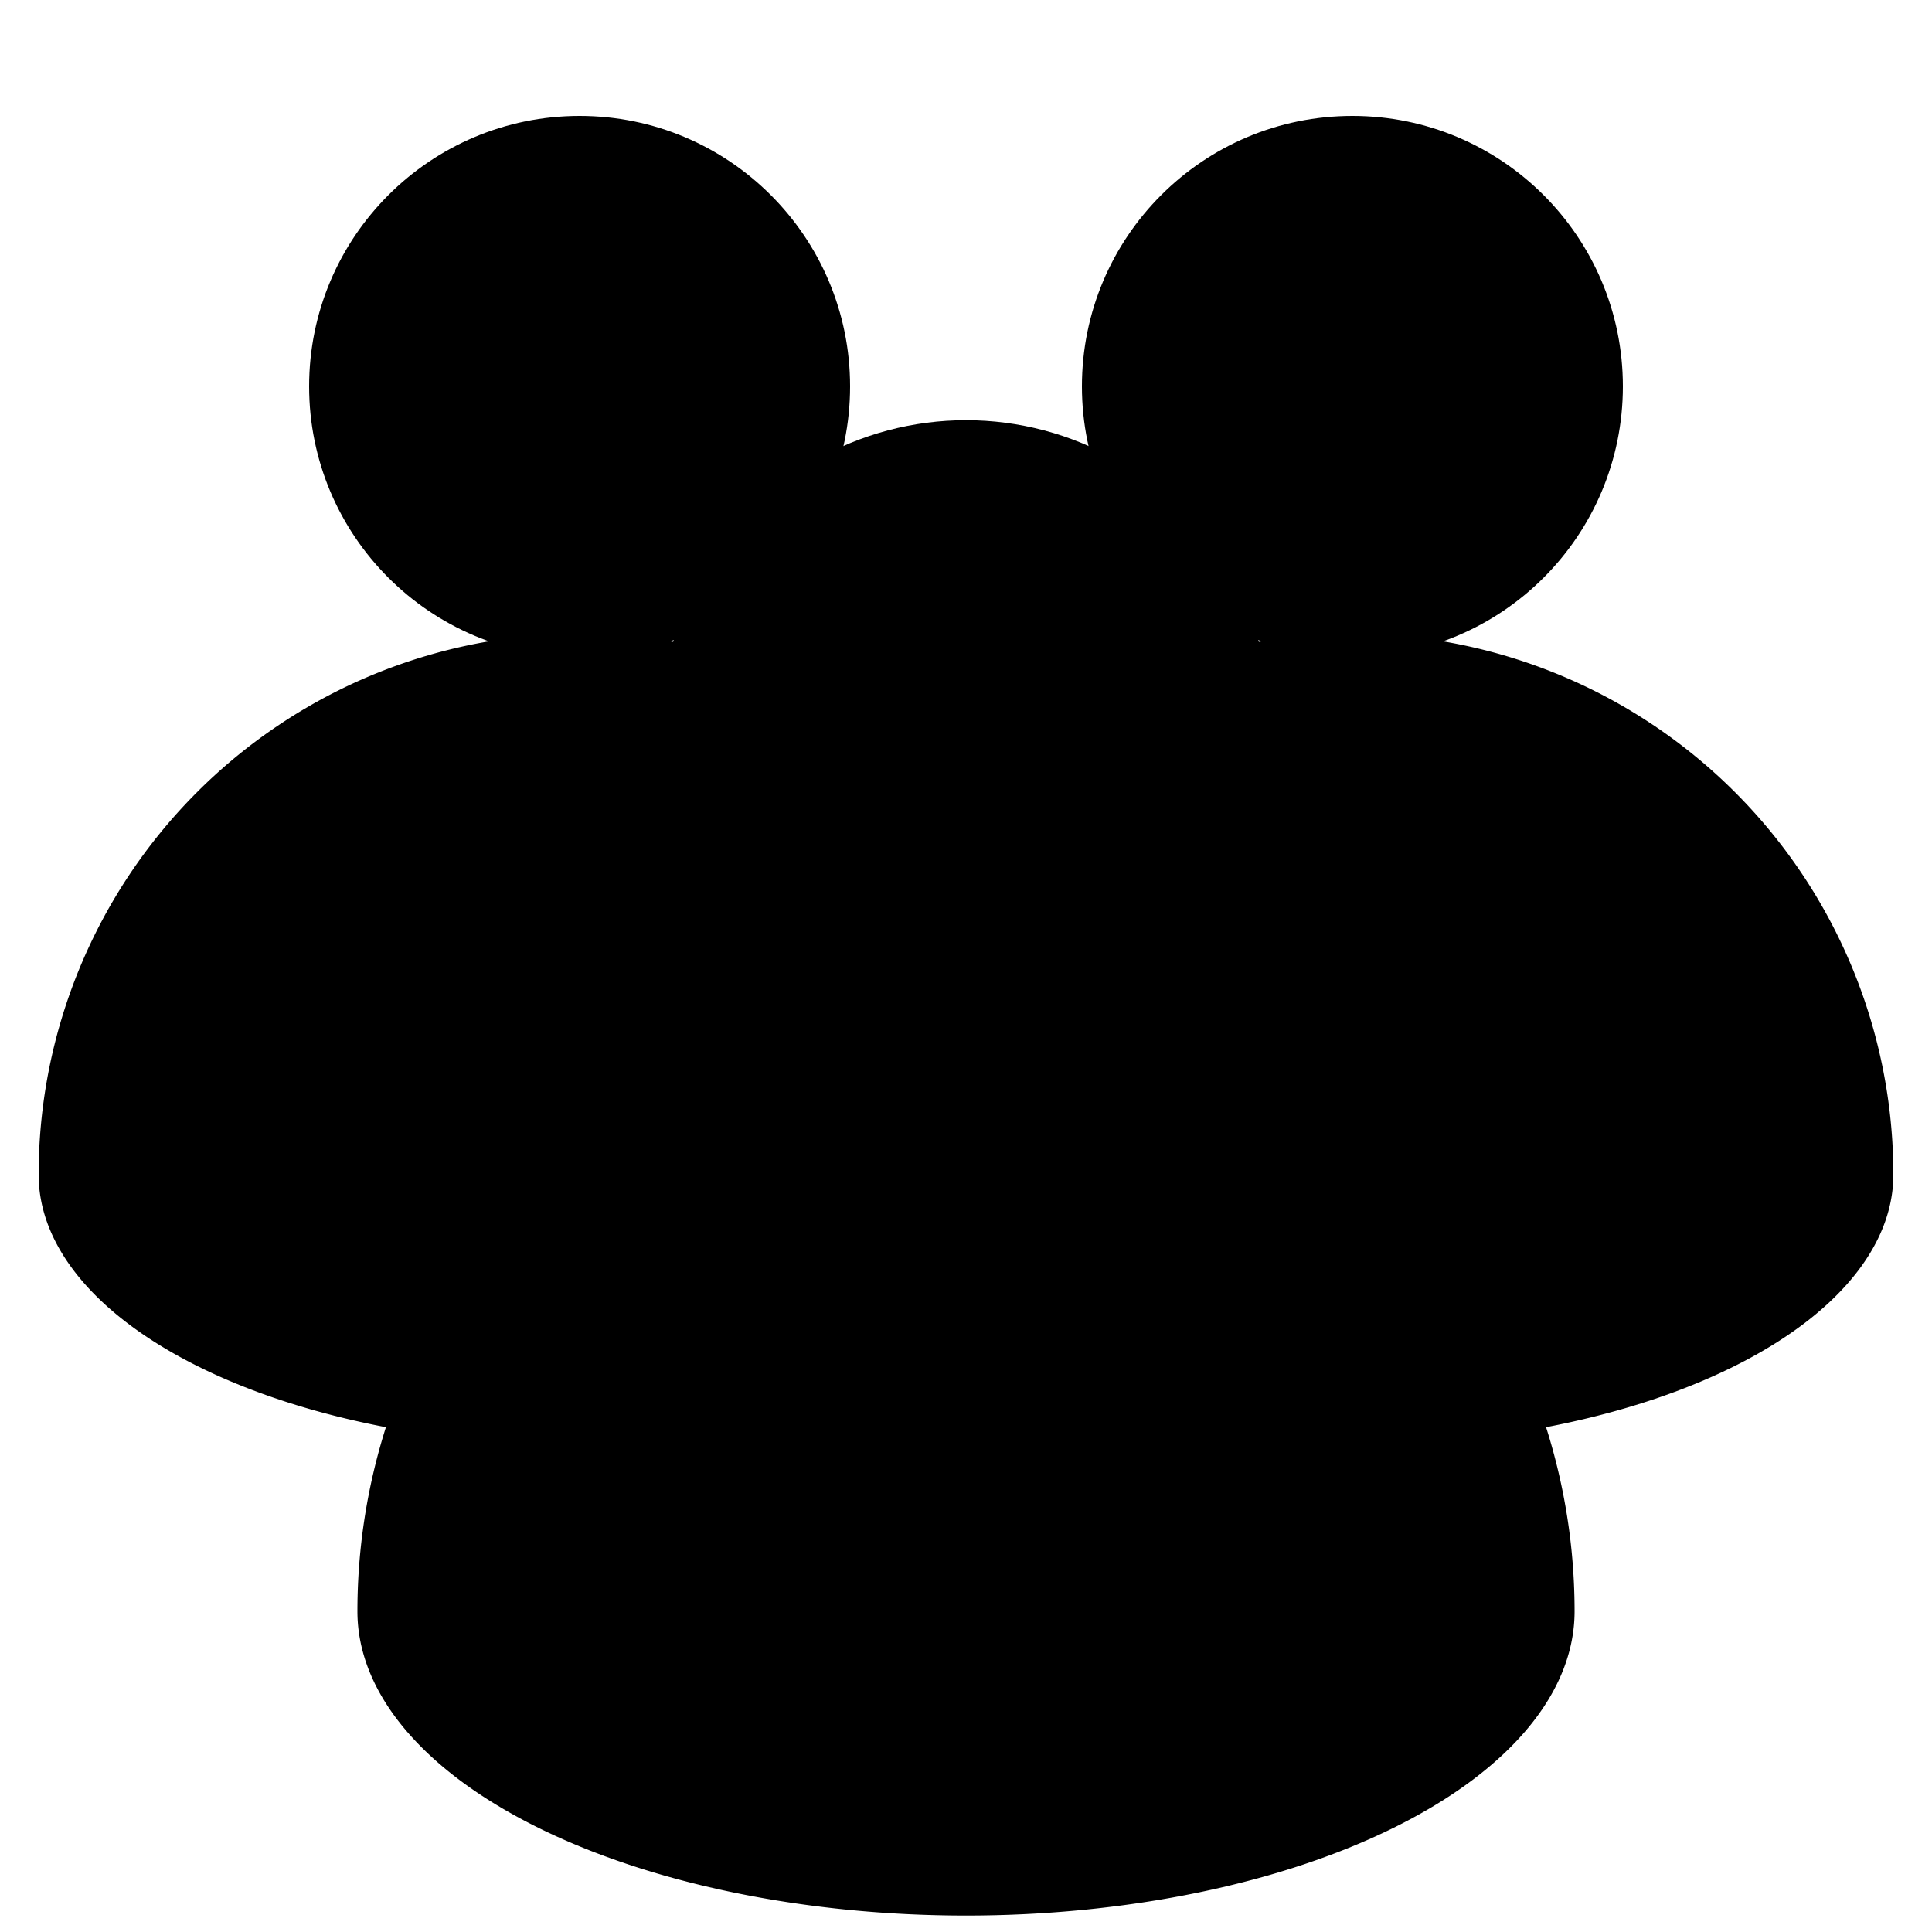 <?xml version="1.0" encoding="UTF-8"?>
<!DOCTYPE svg PUBLIC "-//W3C//DTD SVG 1.1//EN"
    "http://www.w3.org/Graphics/SVG/1.1/DTD/svg11.dtd">

<svg viewBox="-1 -1 2 2" height="100px" width="100px" xmlns="http://www.w3.org/2000/svg" xmlns:xlink="http://www.w3.org/1999/xlink">
    <g fill="black" stroke="none" stroke-width="0">
        <g transform="translate(0.4 -0.2)scale(0.8 0.8)">
            <path d="M 0.7,0.52 A 0.3,0.3 0.0 1,0 -0.7,0.52 A 0.3,0.15 0.0 1,0 0.7,0.52 " />
            <circle cx="0" cy="-0.5" r="0.35" />
        </g>
        <g transform="translate(-0.4 -0.2)scale(0.8 0.8)">
            <path d="M 0.7,0.52 A 0.3,0.3 0.0 1,0 -0.7,0.52 A 0.3,0.15 0.0 1,0 0.7,0.52 " />
            <circle cx="0" cy="-0.5" r="0.35" />
        </g>
        <g transform="translate(0.0 0.2)scale(0.9 0.9)">
            <path d="M 0.7,0.52 A 0.3,0.3 0.0 1,0 -0.7,0.52 A 0.3,0.15 0.0 1,0 0.7,0.52 " />
            <circle cx="0" cy="-0.5" r="0.35" />
        </g>
    </g>
</svg>
